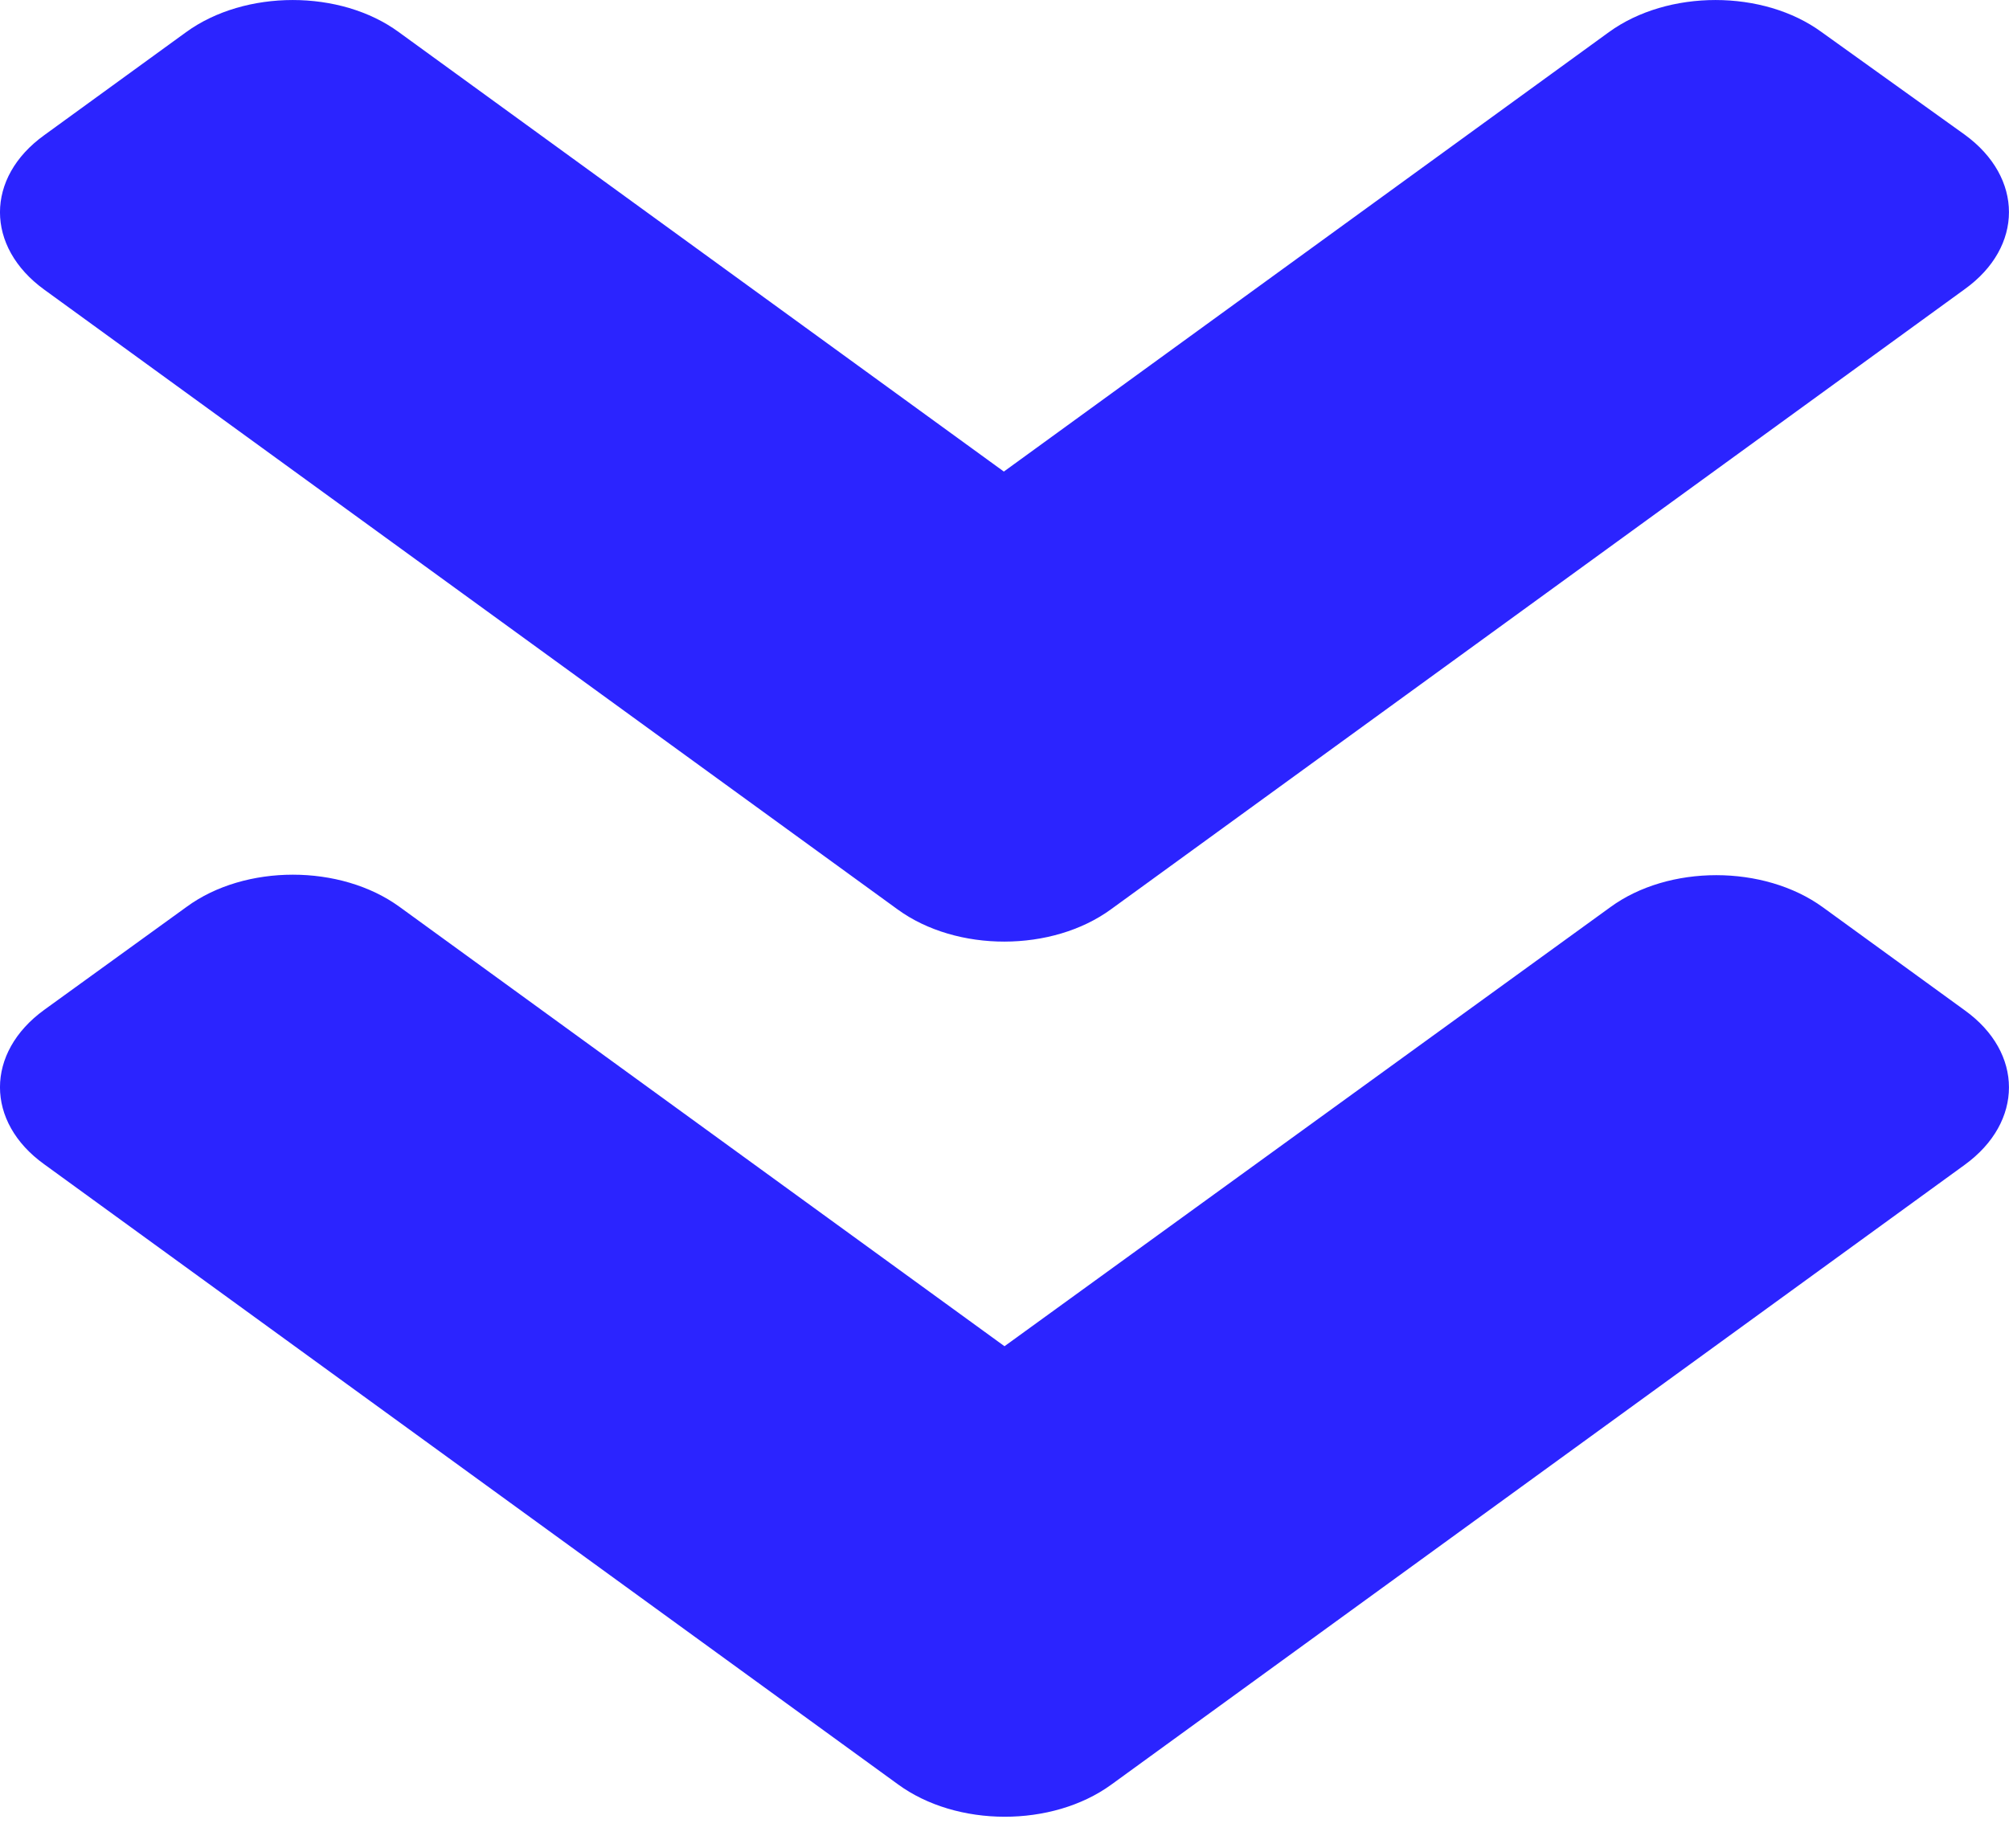 <svg width="25" height="23" viewBox="0 0 25 23" fill="none" xmlns="http://www.w3.org/2000/svg">
<path d="M11.172 11.32L0.551 3.605C-0.184 3.072 -0.184 2.21 0.551 1.682L2.316 0.4C3.05 -0.133 4.237 -0.133 4.963 0.4L12.492 5.869L20.021 0.4C20.755 -0.133 21.942 -0.133 22.669 0.4L24.449 1.676C25.183 2.21 25.183 3.072 24.449 3.599L13.828 11.315C13.094 11.853 11.906 11.853 11.172 11.32ZM13.828 22.212L24.449 14.497C25.183 13.964 25.183 13.101 24.449 12.574L22.684 11.292C21.95 10.759 20.763 10.759 20.037 11.292L12.5 16.755L4.971 11.286C4.237 10.753 3.05 10.753 2.323 11.286L0.551 12.568C-0.184 13.101 -0.184 13.964 0.551 14.491L11.172 22.206C11.906 22.745 13.094 22.745 13.828 22.212Z"
fill="#2B24FF"/>
</svg>
